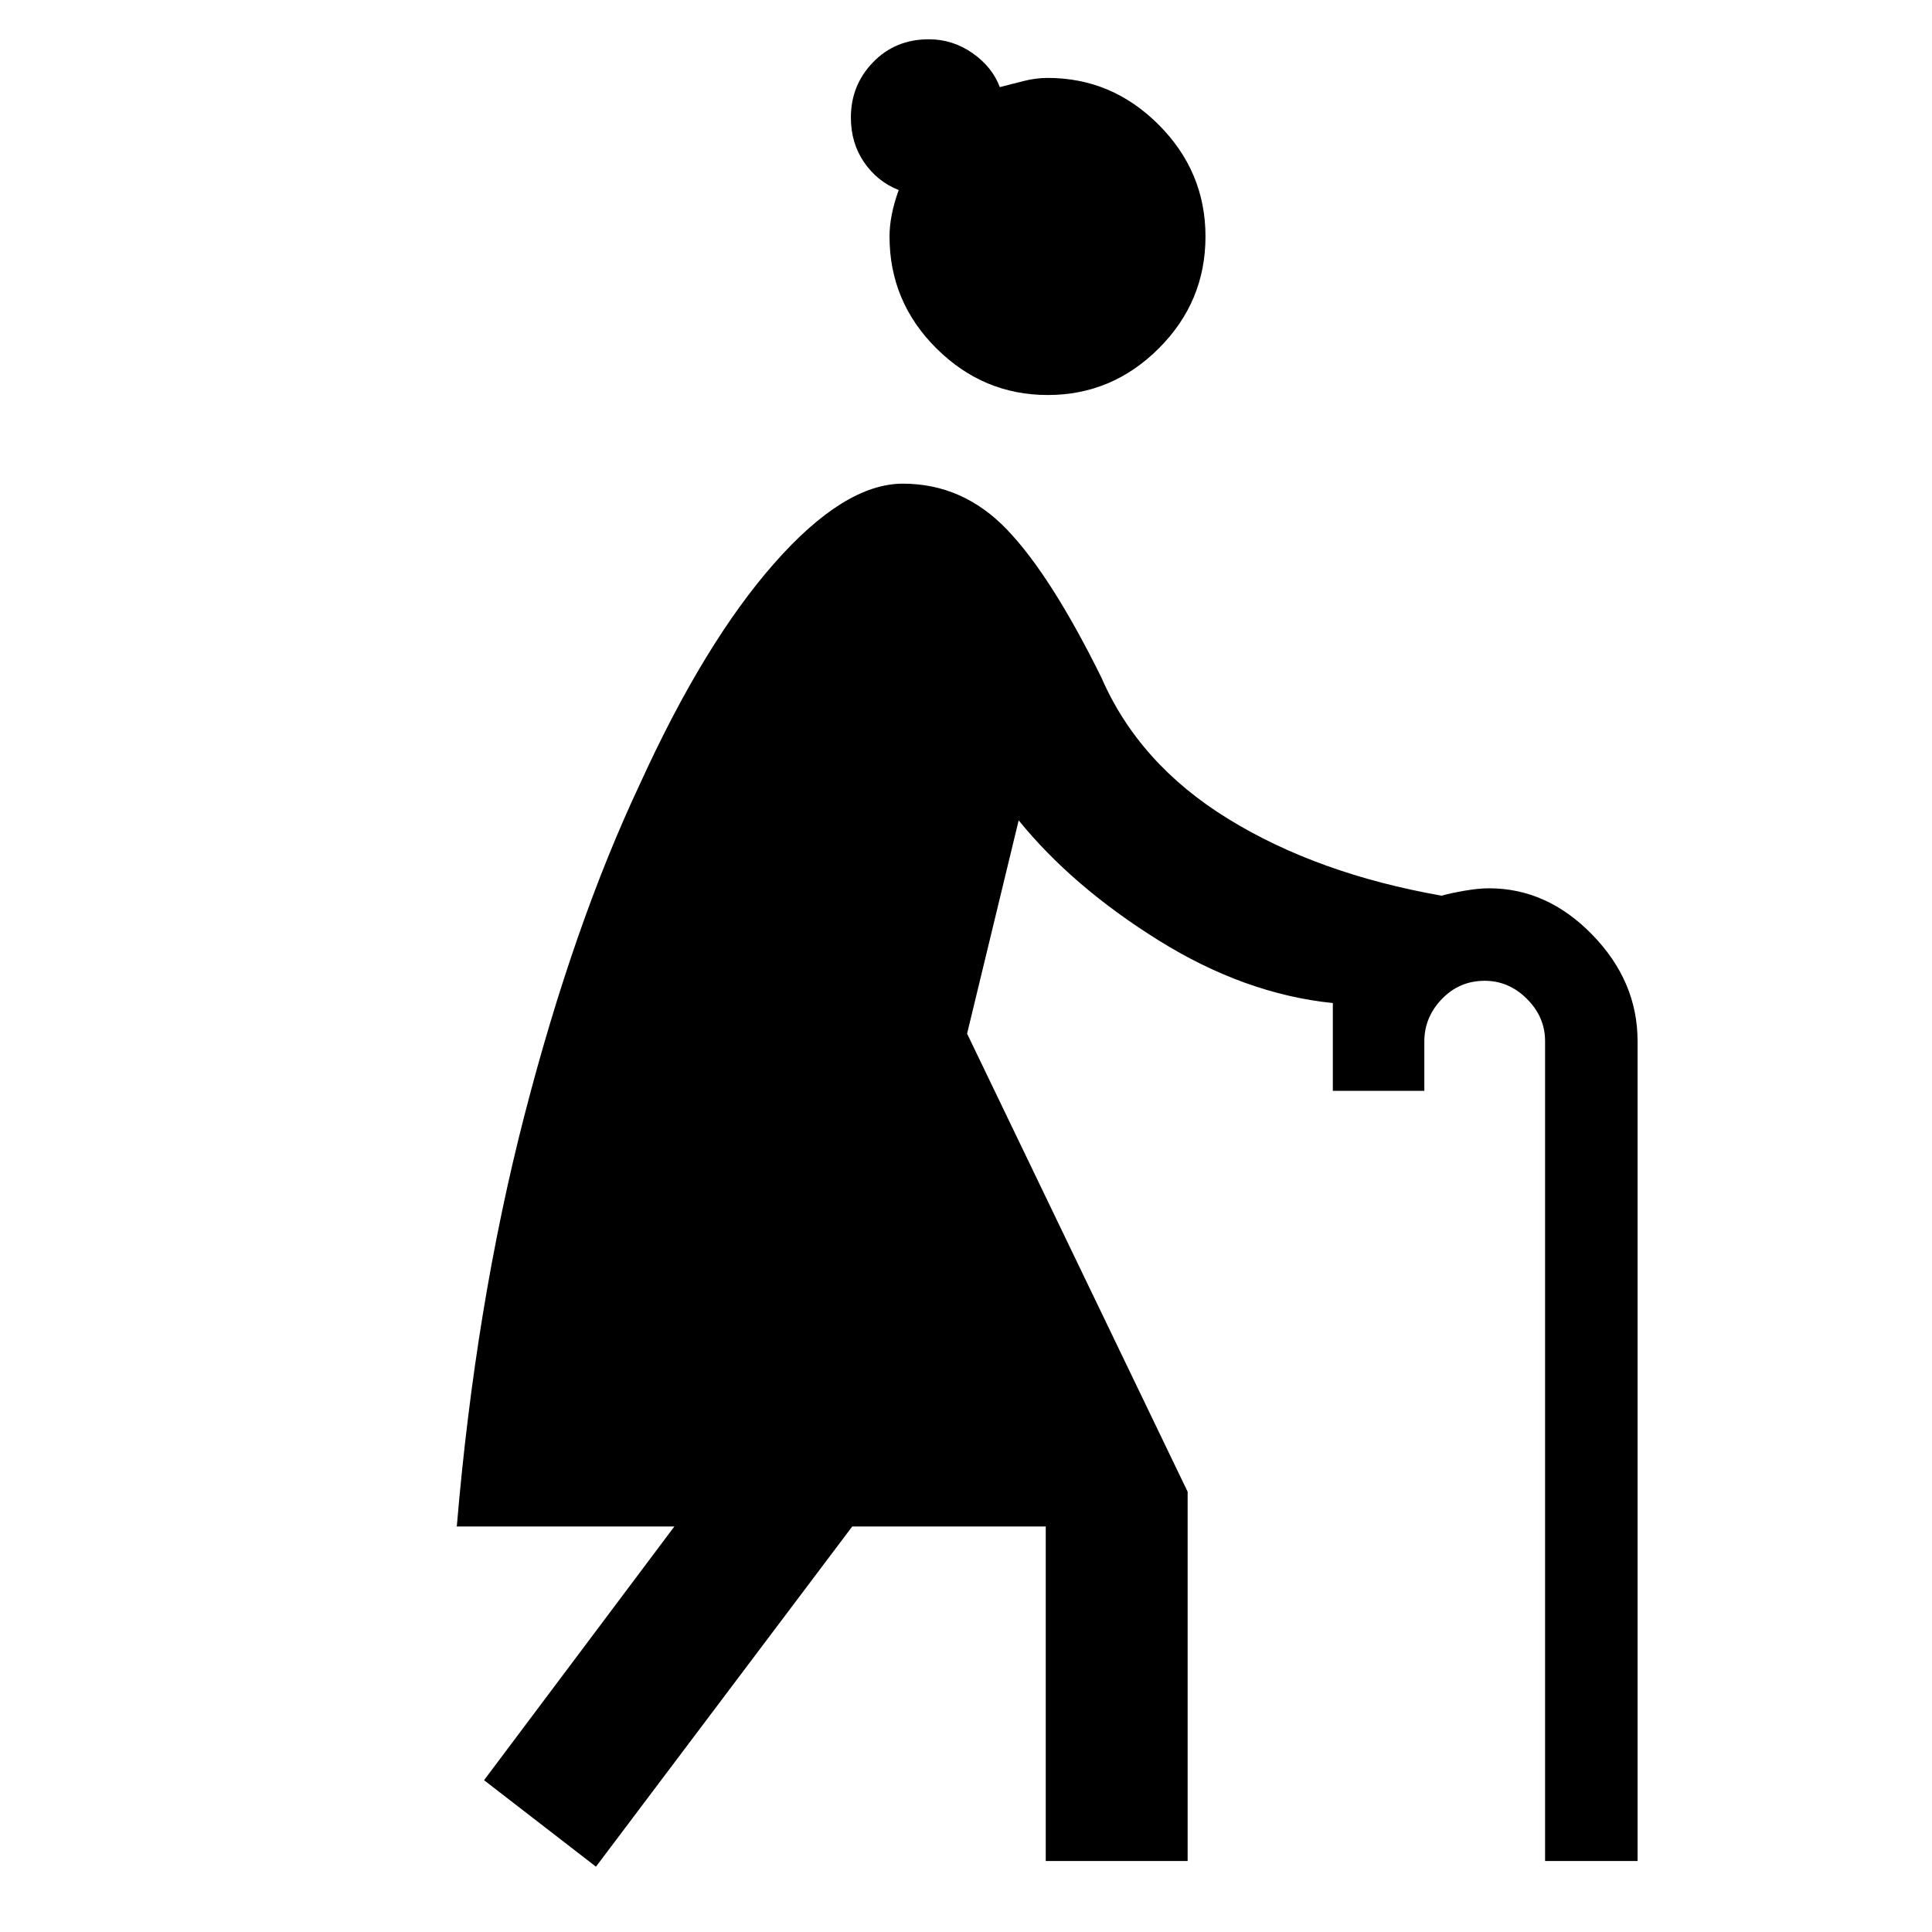 <svg xmlns="http://www.w3.org/2000/svg" height="48" viewBox="0 -960 960 960" width="48"><path d="m296.13-32.46-55.61-42.97 94.57-126.07H226.98q9.26-109.91 33.64-204.4Q285-500.39 318-570.5q31.93-70.11 66.76-109.64 34.83-39.53 63.87-39.53 29.82 0 51.68 22.76t46.95 73.54q18.67 42.98 63.04 70.28 44.37 27.31 106.03 38.15 4.3-1.23 11.3-2.45 6.99-1.22 12.3-1.22 28.85 0 51.31 23.11t22.46 52.85v407.37h-45.96v-407.37q0-12-9-21t-21-9q-12.57 0-21.28 9.05-8.72 9.05-8.72 21.11v24.51h-45.46v-43.61q-43.8-4.48-86.61-31.17-42.8-26.7-69.5-59.61l-25.63 105.98 109.59 227.63v183.48h-70.5V-201.5h-96.15L296.13-32.46Zm224.48-731.26q-31.99 0-55.3-23.16T442-842.5q0-10.46 4.56-23.06-10.6-4.2-17.18-13.77-6.58-9.56-6.58-22.3 0-16.06 11.03-27.45 11.02-11.4 27.74-11.4 11.79 0 21.62 6.85 9.83 6.85 13.61 16.91 5.87-1.5 11.9-3.03 6.02-1.53 11.89-1.53 31.95 0 55.18 23.29Q599-874.69 599-842.5q0 32.46-23.21 55.62-23.2 23.16-55.18 23.16Z"/></svg>